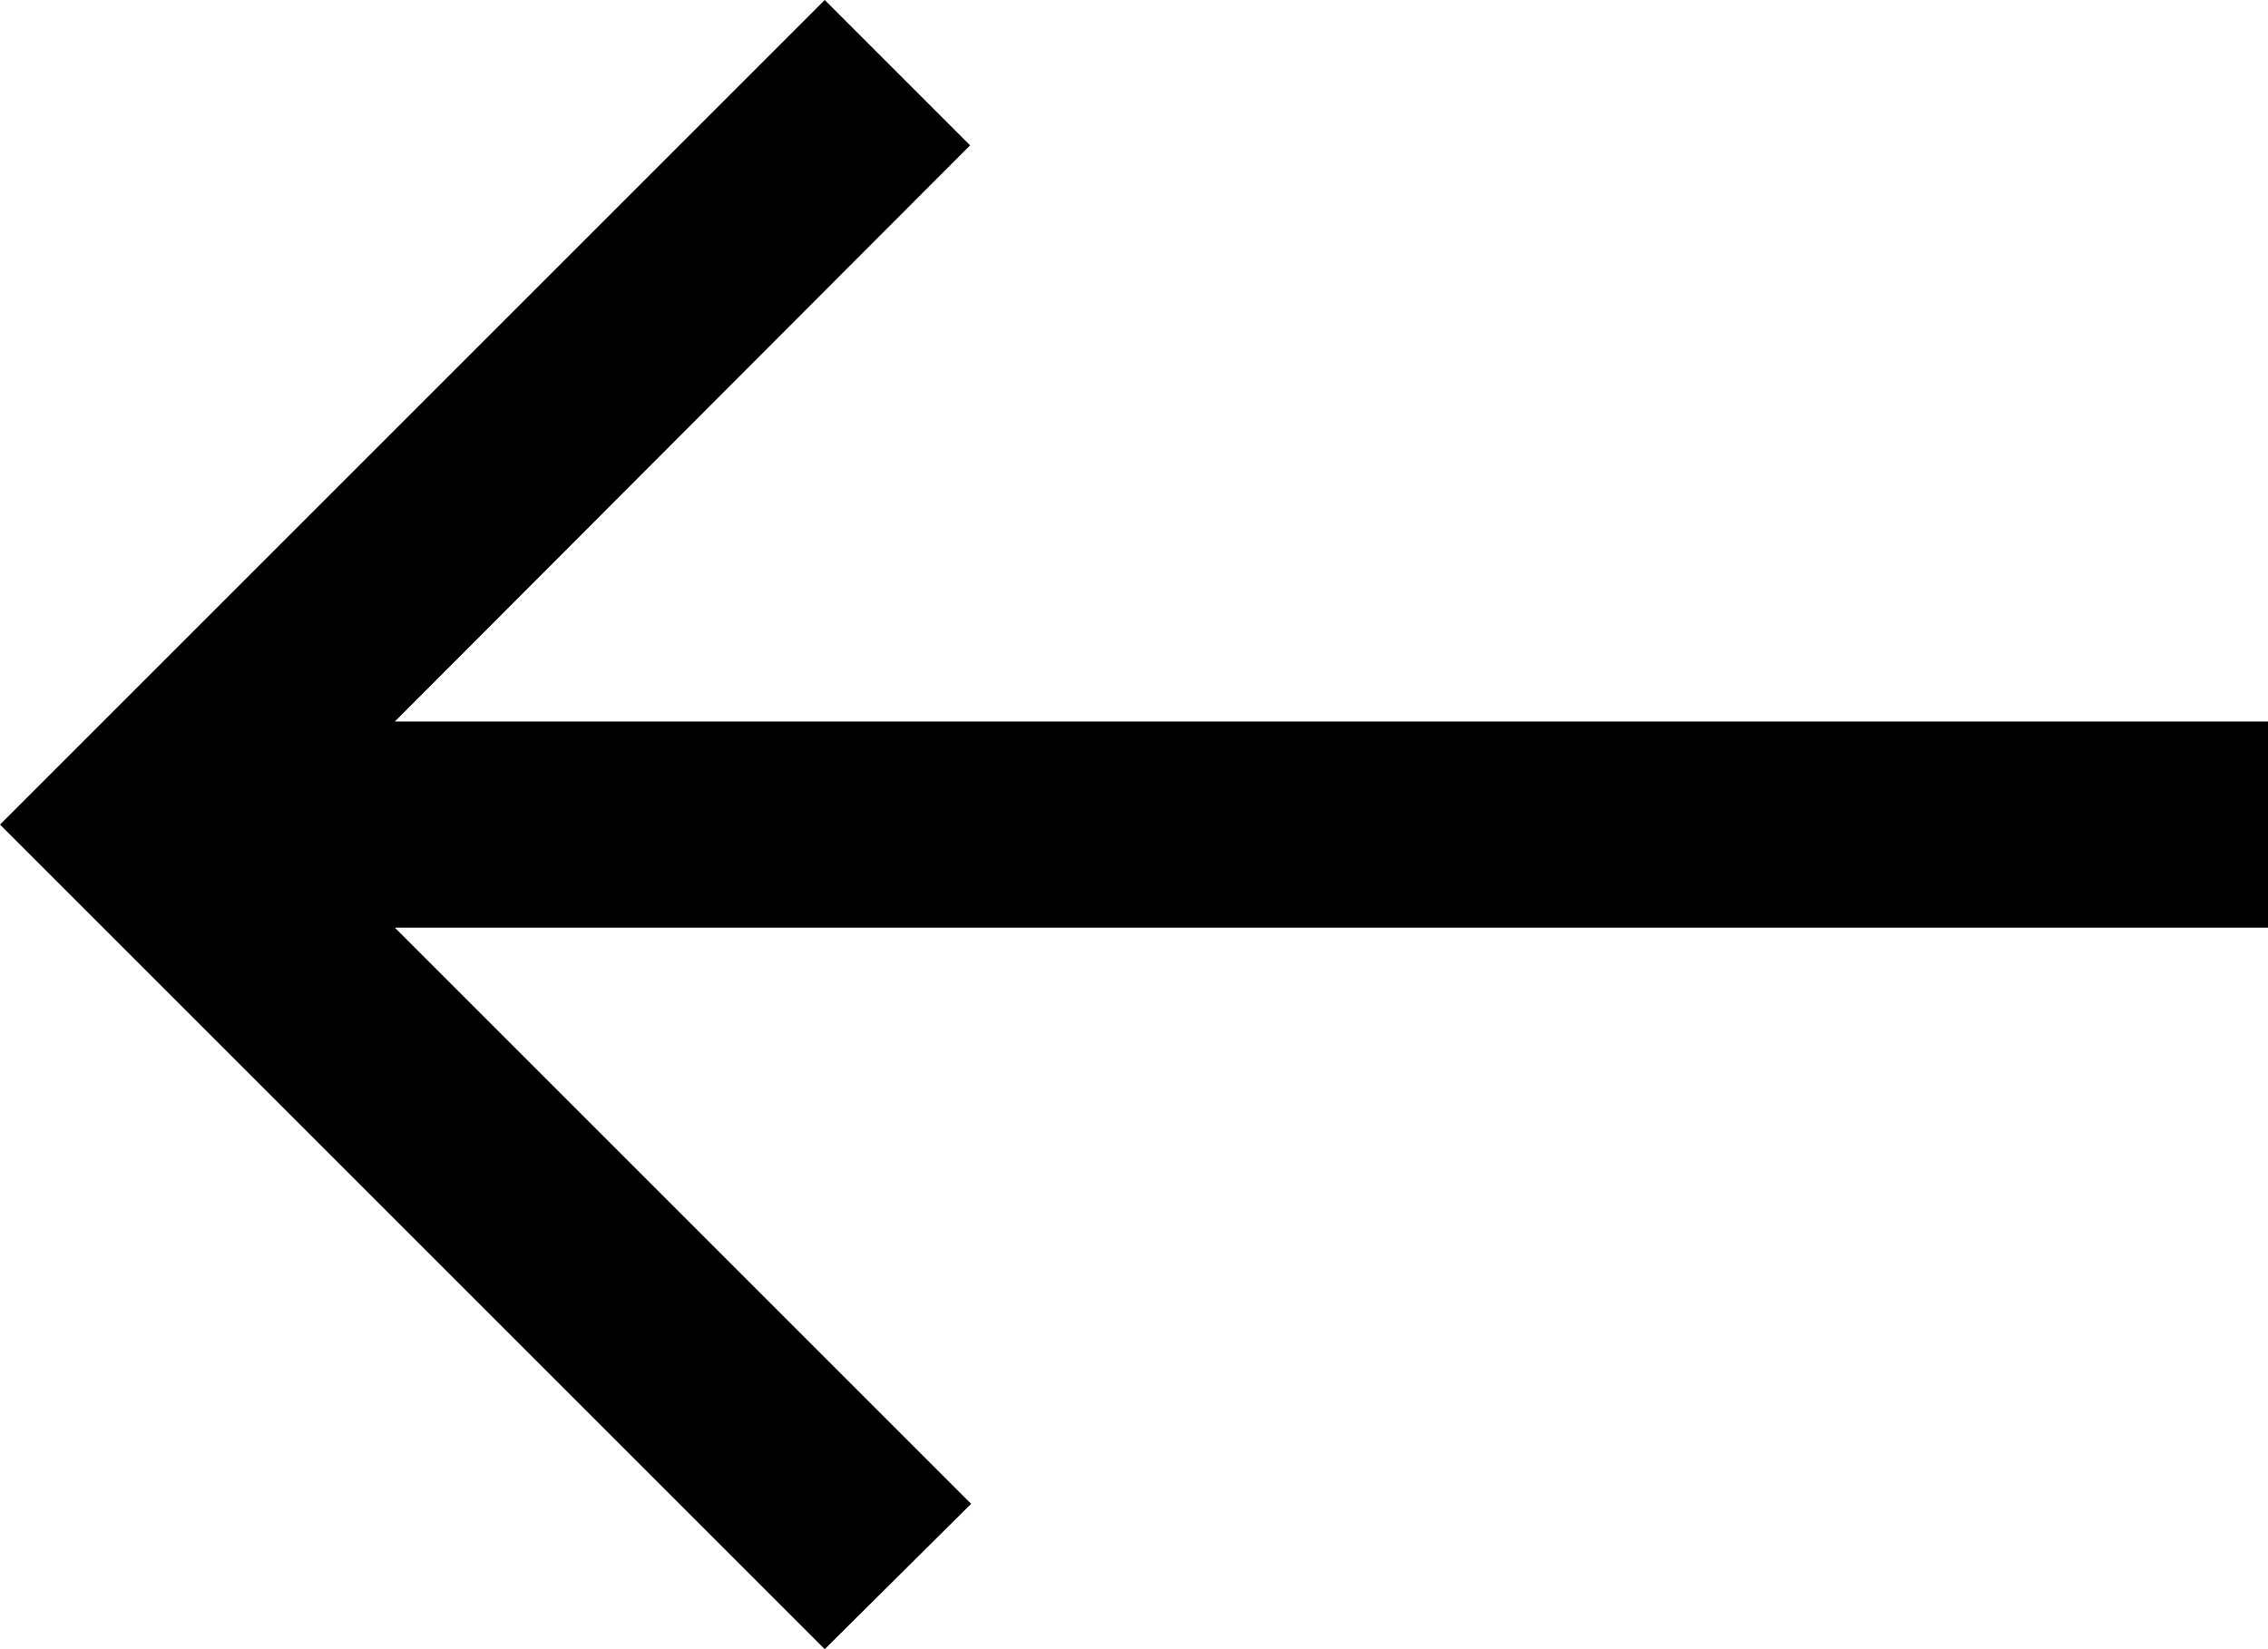<svg width="22" height="16" viewBox="0 0 22 16" fill="none" xmlns="http://www.w3.org/2000/svg">
<path d="M22 9L3.83 9L9.42 14.59L8 16L3.49691e-07 8L8 -3.49691e-07L9.41 1.41L3.83 7L22 7L22 9Z" fill="black"/>
</svg>
